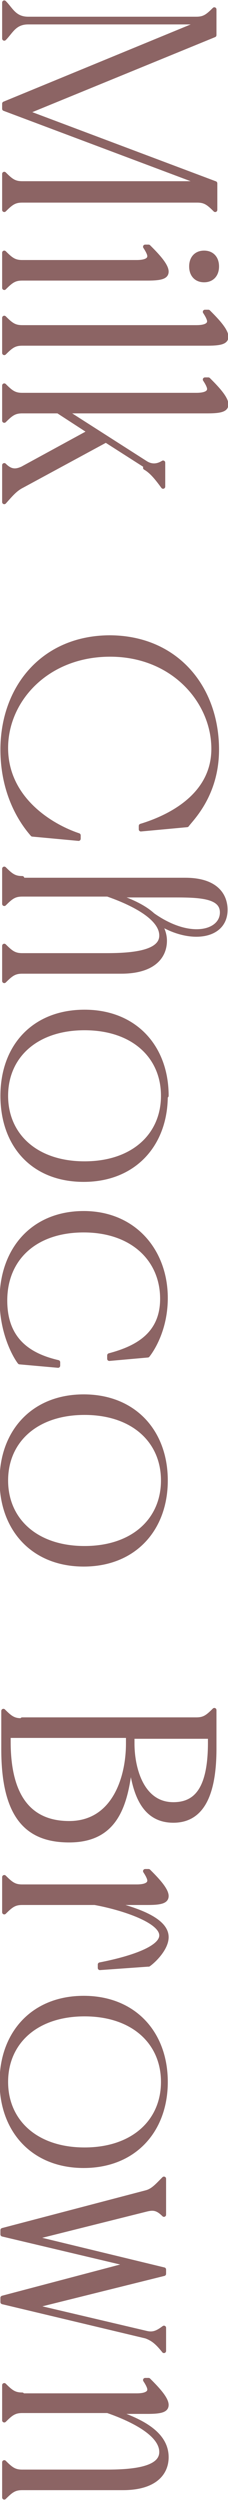 <?xml version="1.0" encoding="UTF-8"?>
<svg id="_レイヤー_2" data-name="レイヤー 2" xmlns="http://www.w3.org/2000/svg" viewBox="0 0 2.67 29.18">
  <defs>
    <style>
      .cls-1 {
        fill: #8c6464;
        stroke: #8c6464;
        stroke-linecap: round;
        stroke-linejoin: round;
        stroke-width: .05px;
      }
    </style>
  </defs>
  <g id="lay">
    <g>
      <path class="cls-1" d="M2.52,2.45c-.08-.08-.12-.11-.21-.11H.26c-.09,0-.13.03-.21.11v-.42c.08.08.12.11.21.11h2.11L.05,1.27v-.06L2.36.26H.33C.17.26.13.37.05.45V.03c.08.08.12.19.28.19h1.97c.09,0,.13-.03.21-.11v.3L.31,1.31l2.21.83v.3Z"/>
      <path class="cls-1" d="M.26,3.06h1.34c.11,0,.15-.03.15-.07,0-.03-.03-.08-.05-.11h.04c.08.08.21.21.21.29,0,.06-.06.08-.22.08H.26c-.09,0-.13.03-.21.11v-.41c.08.08.12.11.21.11ZM2.54,3.11c0,.1-.06.16-.15.16s-.15-.06-.15-.16.06-.16.15-.16.15.06.15.16Z"/>
      <path class="cls-1" d="M.26,3.82h2.04c.11,0,.15-.03.15-.07,0-.03-.03-.08-.05-.11h.04c.08.08.21.21.21.29,0,.06-.06.08-.22.08H.26c-.09,0-.13.03-.21.11v-.41c.08.08.12.11.21.11Z"/>
      <path class="cls-1" d="M1.71,5.44l-.47-.3-.98.53c-.08.04-.13.1-.21.19v-.43c.08.08.14.07.21.04l.79-.43-.37-.24h-.42c-.09,0-.13.03-.21.11v-.41c.08.08.12.11.21.11h2.04c.11,0,.15-.03.15-.07,0-.03-.03-.08-.05-.11h.04c.08.08.21.21.21.29,0,.06-.06.08-.22.08H.76l.94.6c.06.04.13.05.21,0v.28c-.08-.11-.14-.18-.21-.22Z"/>
      <path class="cls-1" d="M1.28,7.44c.78,0,1.26.58,1.26,1.31,0,.53-.3.81-.35.88l-.54.05v-.04c.33-.1.85-.35.85-.9s-.47-1.1-1.21-1.1S.07,8.17.07,8.73c0,.59.52.91.85,1.02v.04l-.54-.05c-.06-.07-.35-.4-.35-.99,0-.73.48-1.31,1.26-1.31Z"/>
      <path class="cls-1" d="M.26,10.27h1.91c.35,0,.47.17.47.35,0,.32-.41.38-.78.15.04.06.07.13.07.21,0,.19-.14.36-.51.36H.26c-.09,0-.13.03-.21.11v-.41c.08.08.12.11.21.11h.99c.3,0,.64-.03.64-.23,0-.22-.37-.39-.63-.48H.26c-.09,0-.13.03-.21.11v-.41c.08.08.12.11.21.11ZM1.79,10.68c.44.31.81.2.81-.03,0-.19-.26-.2-.55-.2h-.71c.15.05.33.12.45.23Z"/>
      <path class="cls-1" d="M1.94,12.79c0,.57-.37.98-.96.98S.03,13.37.03,12.79s.37-.98.96-.98.96.41.96.98ZM.07,12.79c0,.46.35.79.92.79s.92-.33.92-.79-.35-.79-.92-.79-.92.33-.92.79Z"/>
      <path class="cls-1" d="M1.94,15.15c0,.38-.17.62-.21.67l-.45.04v-.04c.3-.08.62-.23.62-.66,0-.46-.35-.8-.92-.8s-.92.33-.92.82.32.65.62.72v.04l-.45-.04c-.04-.05-.21-.32-.21-.73,0-.59.37-1.01.96-1.01s.96.44.96.99Z"/>
      <path class="cls-1" d="M1.94,17.28c0,.57-.37.98-.96.98s-.96-.41-.96-.98.37-.98.96-.98.96.41.96.98ZM.07,17.28c0,.46.35.79.92.79s.92-.33.92-.79-.35-.79-.92-.79-.92.33-.92.79Z"/>
      <path class="cls-1" d="M.26,20.07h2.04c.09,0,.13-.03.21-.11v.45c0,.63-.2.84-.48.84-.36,0-.46-.34-.5-.69-.05.49-.16.92-.72.92-.47,0-.77-.25-.77-1.06v-.45c.08.08.12.11.21.11ZM.1,20.33c0,.74.33.95.71.95.52,0,.69-.52.69-.93v-.09H.1v.07ZM1.55,20.35c0,.29.11.71.48.71.26,0,.43-.17.43-.72v-.07h-.91v.09Z"/>
      <path class="cls-1" d="M1.73,22.93l-.56.04v-.04c.41-.08.72-.2.72-.34,0-.17-.45-.32-.78-.38H.26c-.09,0-.13.03-.21.11v-.41c.08.08.12.11.21.11h1.34c.11,0,.15-.03.15-.07,0-.03-.03-.08-.05-.11h.04c.08.08.21.21.21.29,0,.06-.06.08-.22.08h-.45c.33.08.67.2.67.4,0,.13-.14.27-.21.32Z"/>
      <path class="cls-1" d="M1.94,24.3c0,.57-.37.98-.96.98s-.96-.41-.96-.98.37-.98.96-.98.96.41.96.98ZM.07,24.3c0,.46.35.79.92.79s.92-.33.92-.79-.35-.79-.92-.79-.92.33-.92.79Z"/>
      <path class="cls-1" d="M1.92,26.54l-1.53.38,1.32.31c.08.02.13,0,.21-.06v.27c-.08-.1-.13-.14-.21-.17l-1.68-.4v-.05l1.48-.39-1.48-.35v-.05l1.68-.44c.08-.02.13-.08.21-.16v.42c-.08-.08-.13-.08-.21-.06l-1.32.33,1.53.37v.05Z"/>
      <path class="cls-1" d="M.26,27.96h1.34c.11,0,.15-.03.15-.07,0-.03-.03-.08-.05-.11h.04c.08.08.21.21.21.29,0,.06-.06.08-.22.08h-.39c.26.09.61.23.61.53,0,.19-.14.36-.51.36H.26c-.09,0-.13.03-.21.11v-.41c.08.08.12.11.21.11h.99c.3,0,.64-.03.64-.23,0-.22-.37-.39-.63-.48H.26c-.09,0-.13.03-.21.11v-.41c.08.08.12.11.21.11Z"/>
    </g>
  </g>
</svg>
